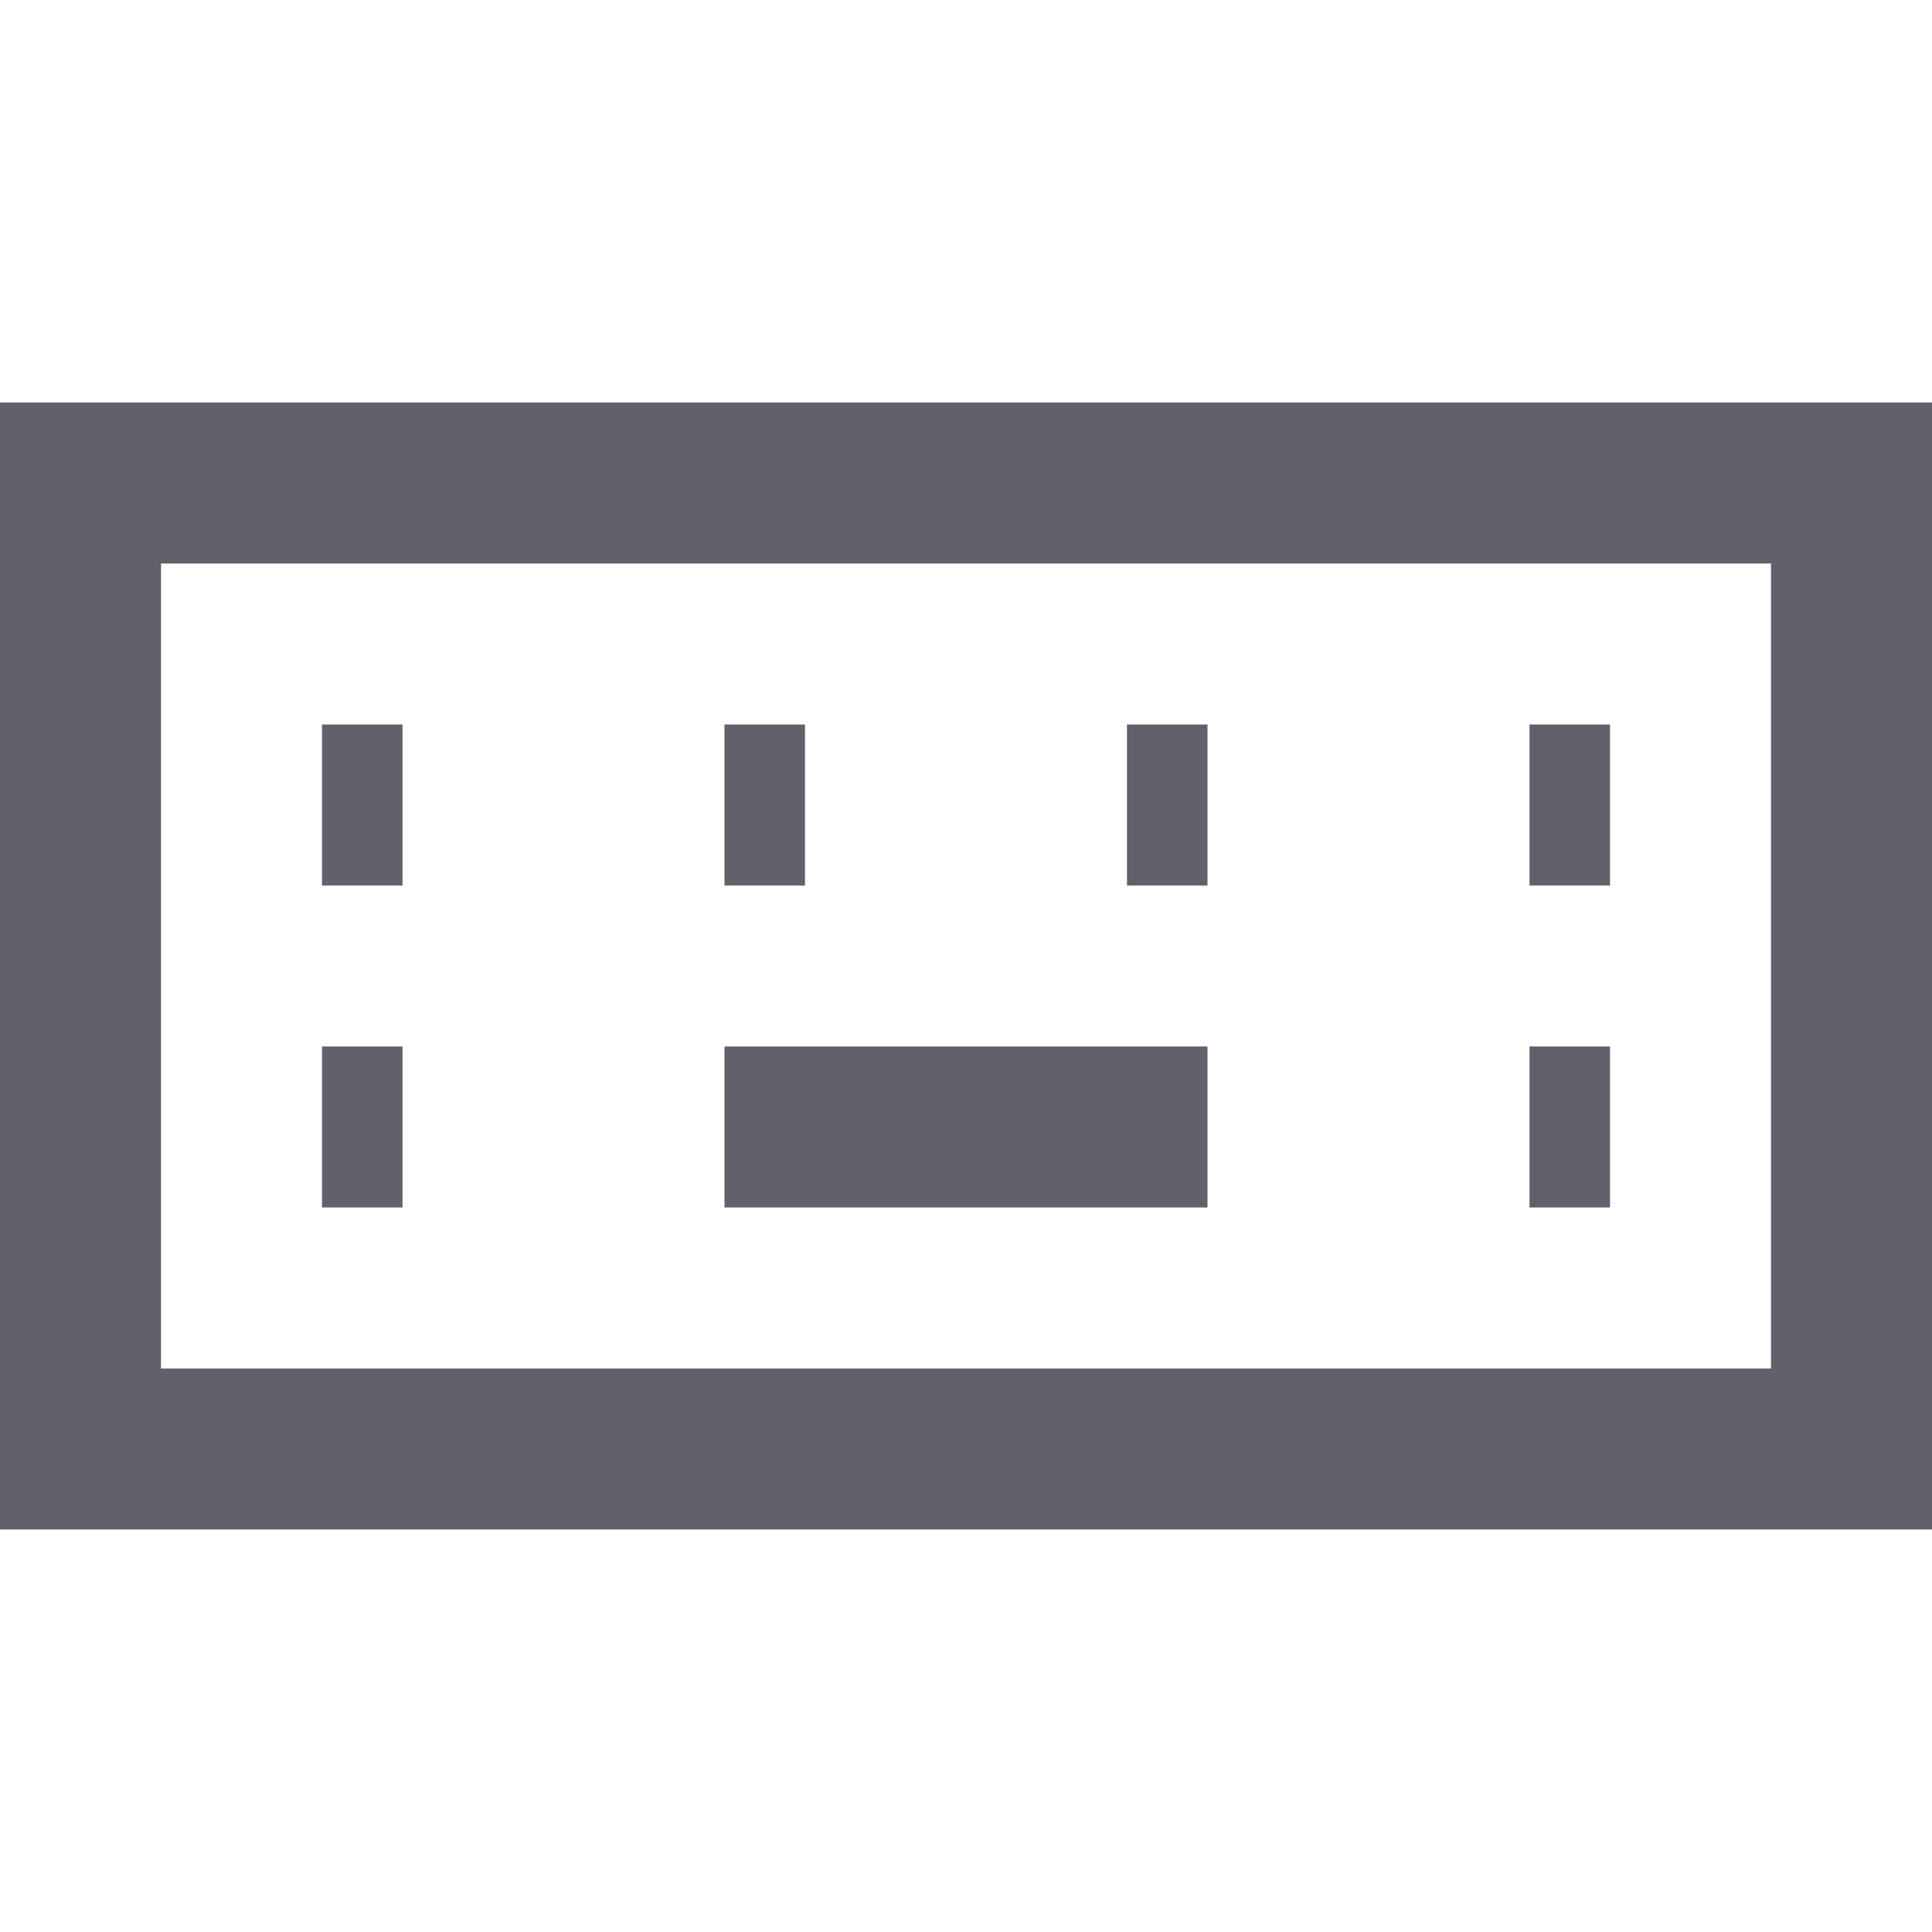 <svg xmlns="http://www.w3.org/2000/svg" height="24" width="24" viewBox="0 0 24 24"><rect x="1" y="6" fill="none" stroke="#61616b" stroke-width="2" width="22" height="12"></rect> <line data-color="color-2" fill="none" stroke="#61616b" stroke-width="2" x1="4" y1="10" x2="5" y2="10"></line> <line data-color="color-2" fill="none" stroke="#61616b" stroke-width="2" x1="9" y1="10" x2="10" y2="10"></line> <line data-color="color-2" fill="none" stroke="#61616b" stroke-width="2" x1="14" y1="10" x2="15" y2="10"></line> <line data-color="color-2" fill="none" stroke="#61616b" stroke-width="2" x1="19" y1="10" x2="20" y2="10"></line> <line data-color="color-2" fill="none" stroke="#61616b" stroke-width="2" x1="4" y1="14" x2="5" y2="14"></line> <line data-color="color-2" fill="none" stroke="#61616b" stroke-width="2" x1="9" y1="14" x2="15" y2="14"></line> <line data-color="color-2" fill="none" stroke="#61616b" stroke-width="2" x1="19" y1="14" x2="20" y2="14"></line></svg>